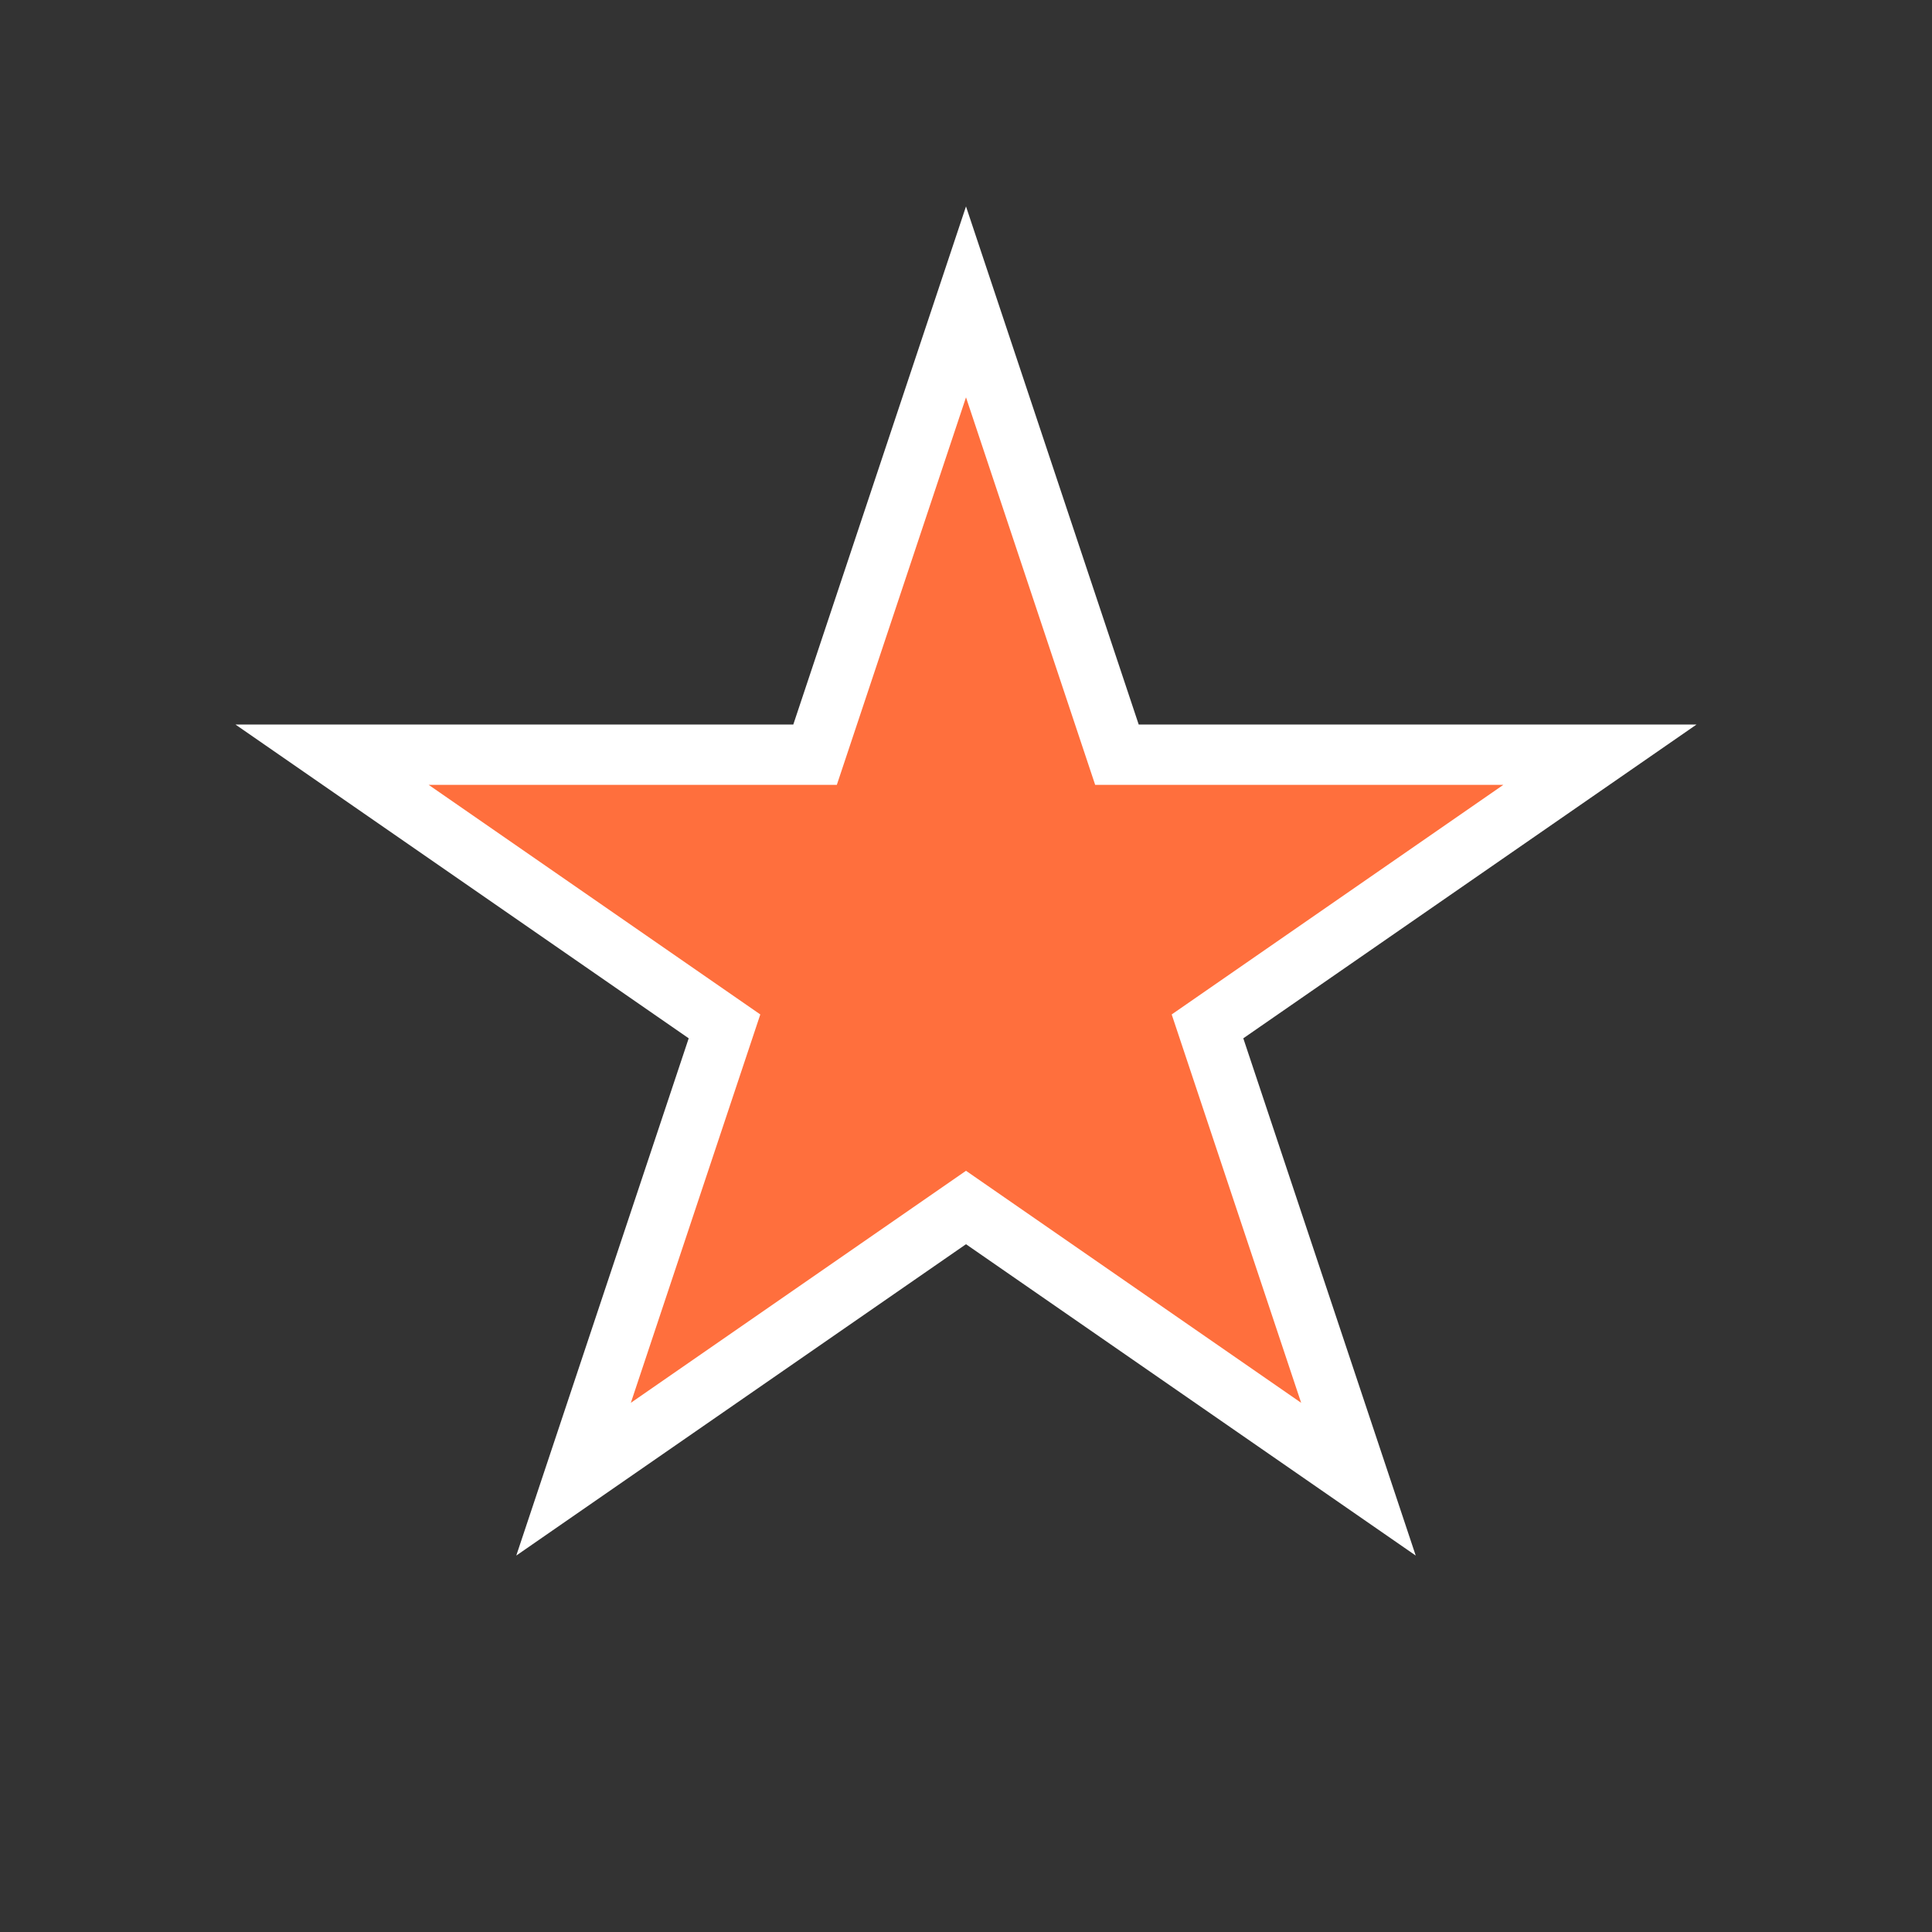 <?xml version="1.0" encoding="UTF-8"?>
<svg xmlns="http://www.w3.org/2000/svg" viewBox="0 0 512 512">
  <rect x="0" y="0" width="512" height="512" fill="#333333" stroke="none"/>
  <defs>
    <style>
      .shape { fill: #ff6f3d; stroke: #ffffff; stroke-width: 16; }
    </style>
  </defs>
  <rect width="100%" height="100%" fill="none"/>
  <polygon class="shape" points="256,80 296,200 424,200 320,272 360,392 256,320 152,392 192,272 88,200 216,200"/>
</svg>

